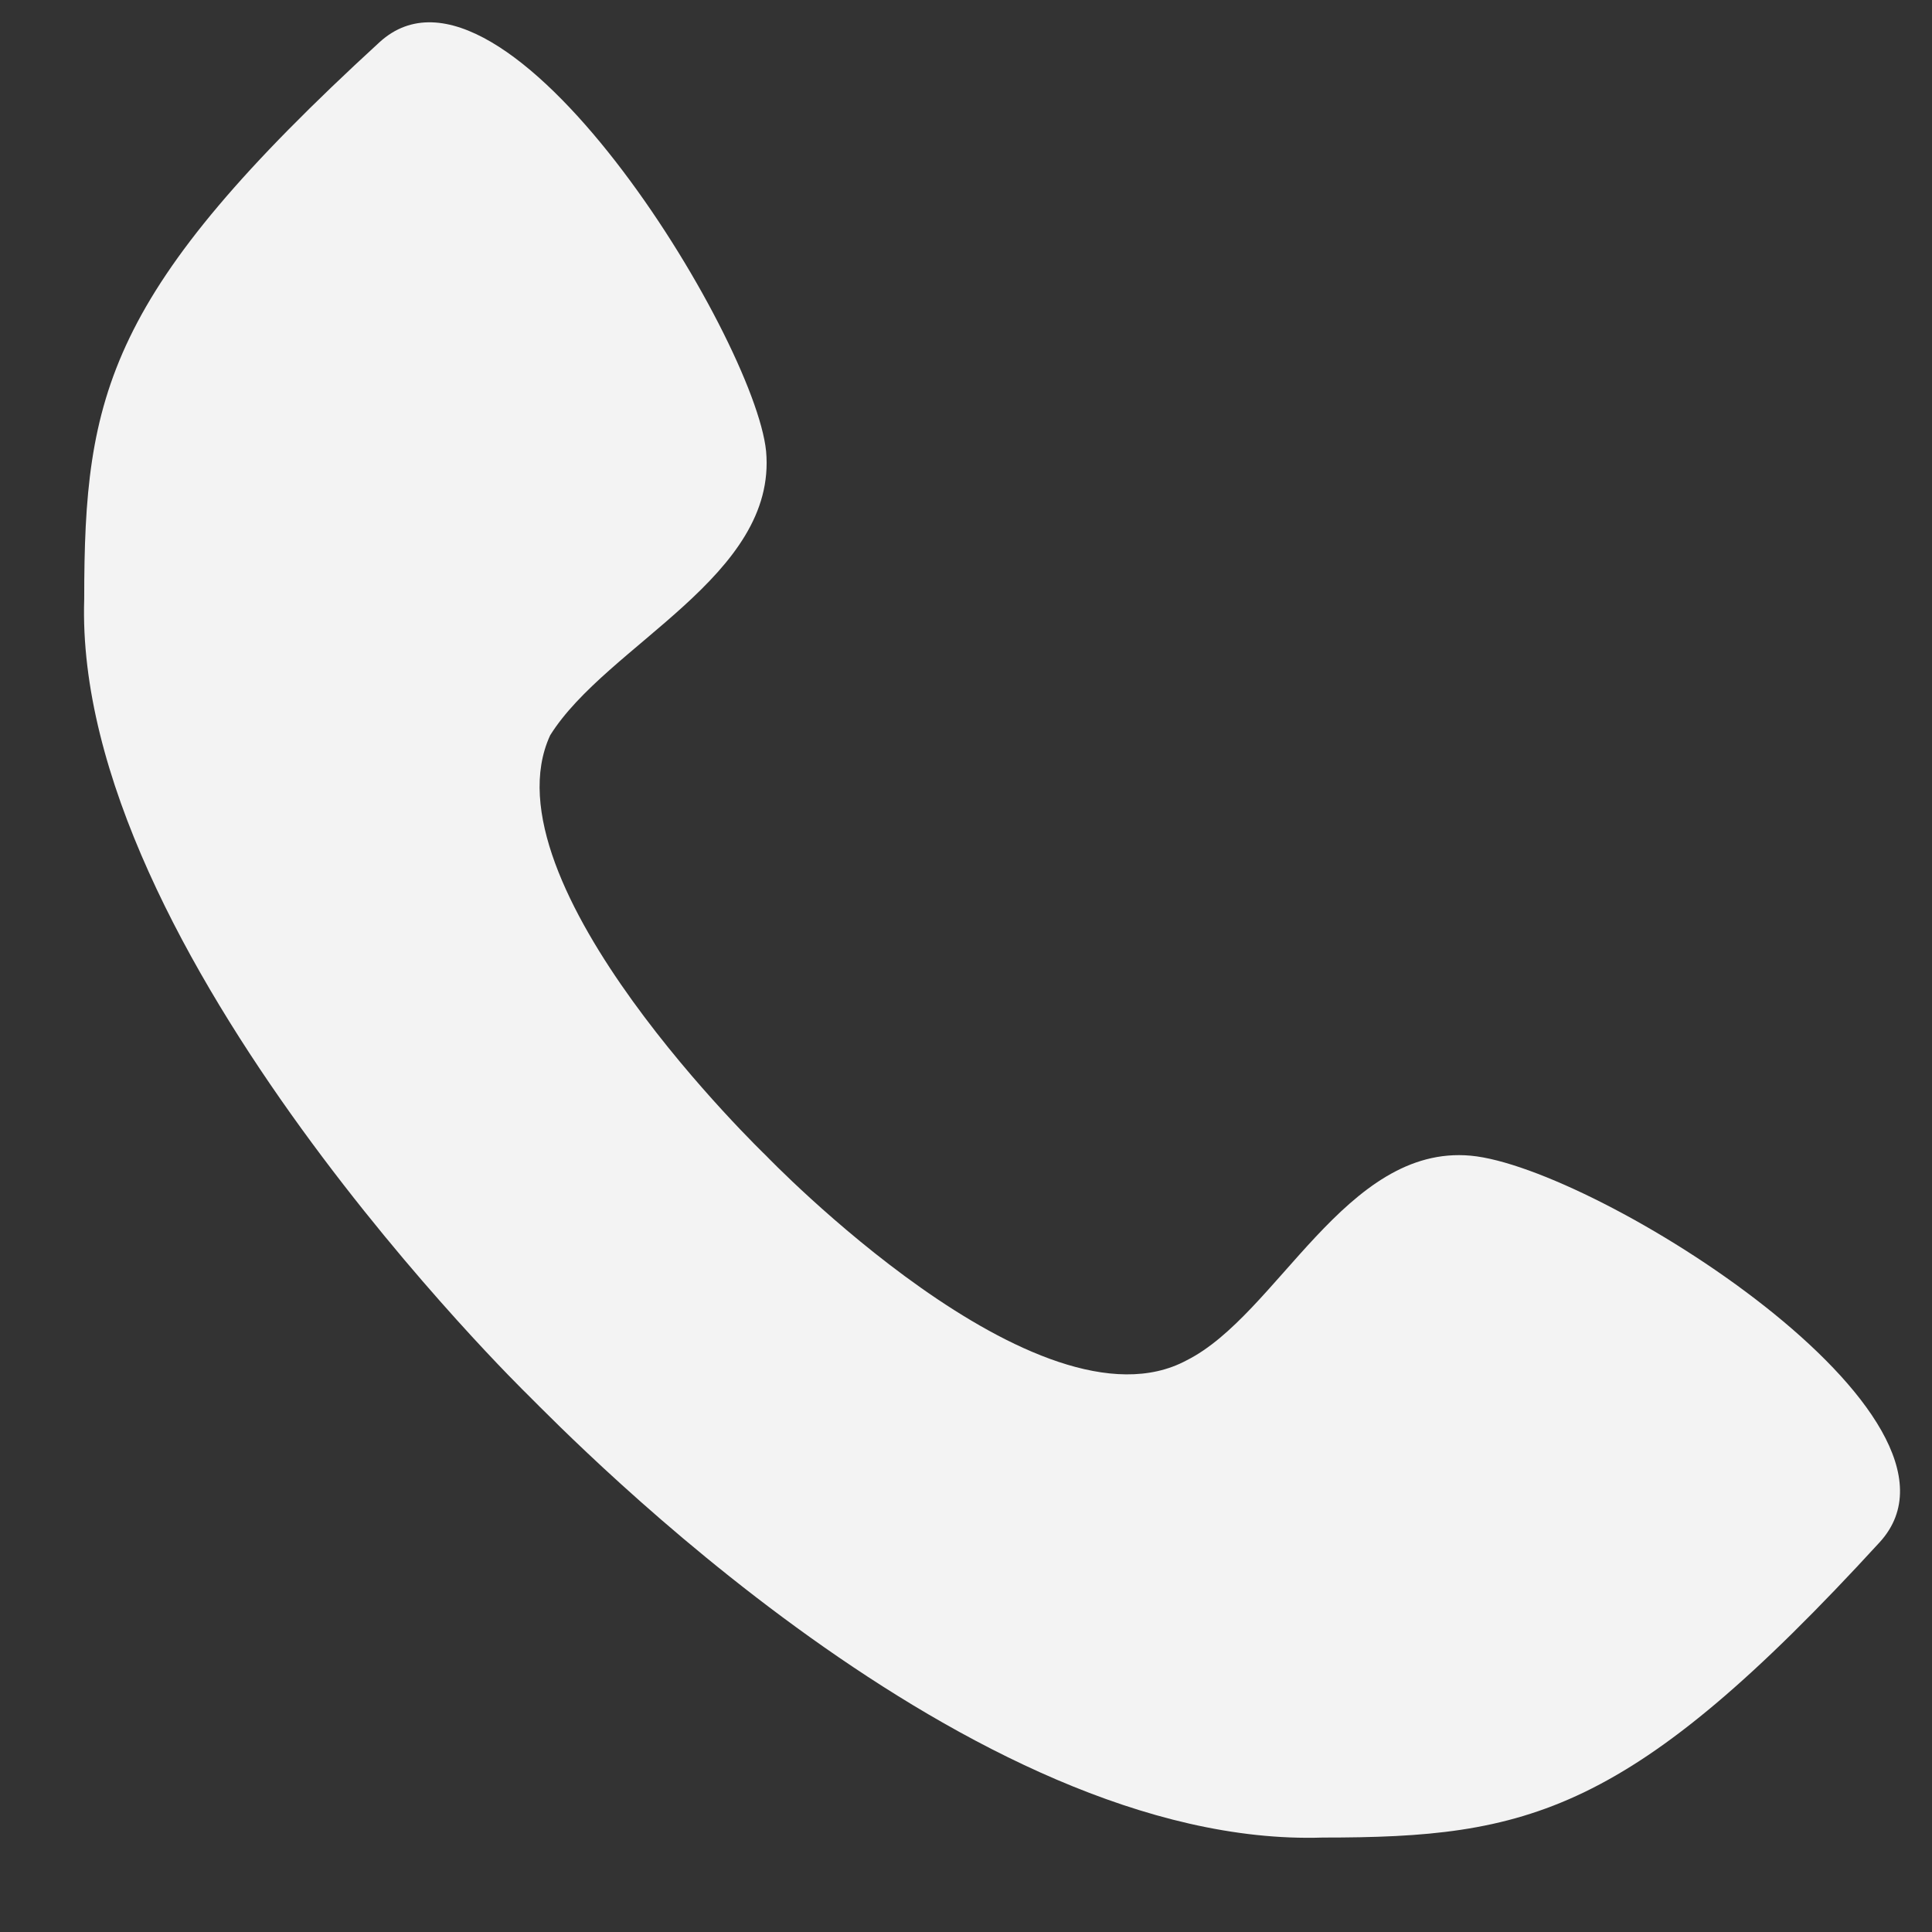 <svg width="17" height="17" viewBox="0 0 17 17" fill="none" xmlns="http://www.w3.org/2000/svg">
<rect x="0" y="0" width="17" height="17" fill="#333333" stroke="none"/>
<path d="M12.941 10.169C11.841 10.069 11.241 11.569 10.441 11.97C9.141 12.669 6.741 10.169 6.741 10.169C6.741 10.169 4.241 7.77 4.841 6.47C5.341 5.67 6.841 5.07 6.741 3.97C6.641 2.97 4.441 -0.63 3.341 0.37C0.941 2.57 0.741 3.47 0.741 5.27C0.641 8.37 4.641 12.27 4.641 12.27C5.041 12.669 8.541 16.27 11.641 16.169C13.441 16.169 14.341 15.97 16.541 13.569C17.541 12.47 14.041 10.27 12.941 10.169Z" fill="#F3F3F3"/>
</svg>
